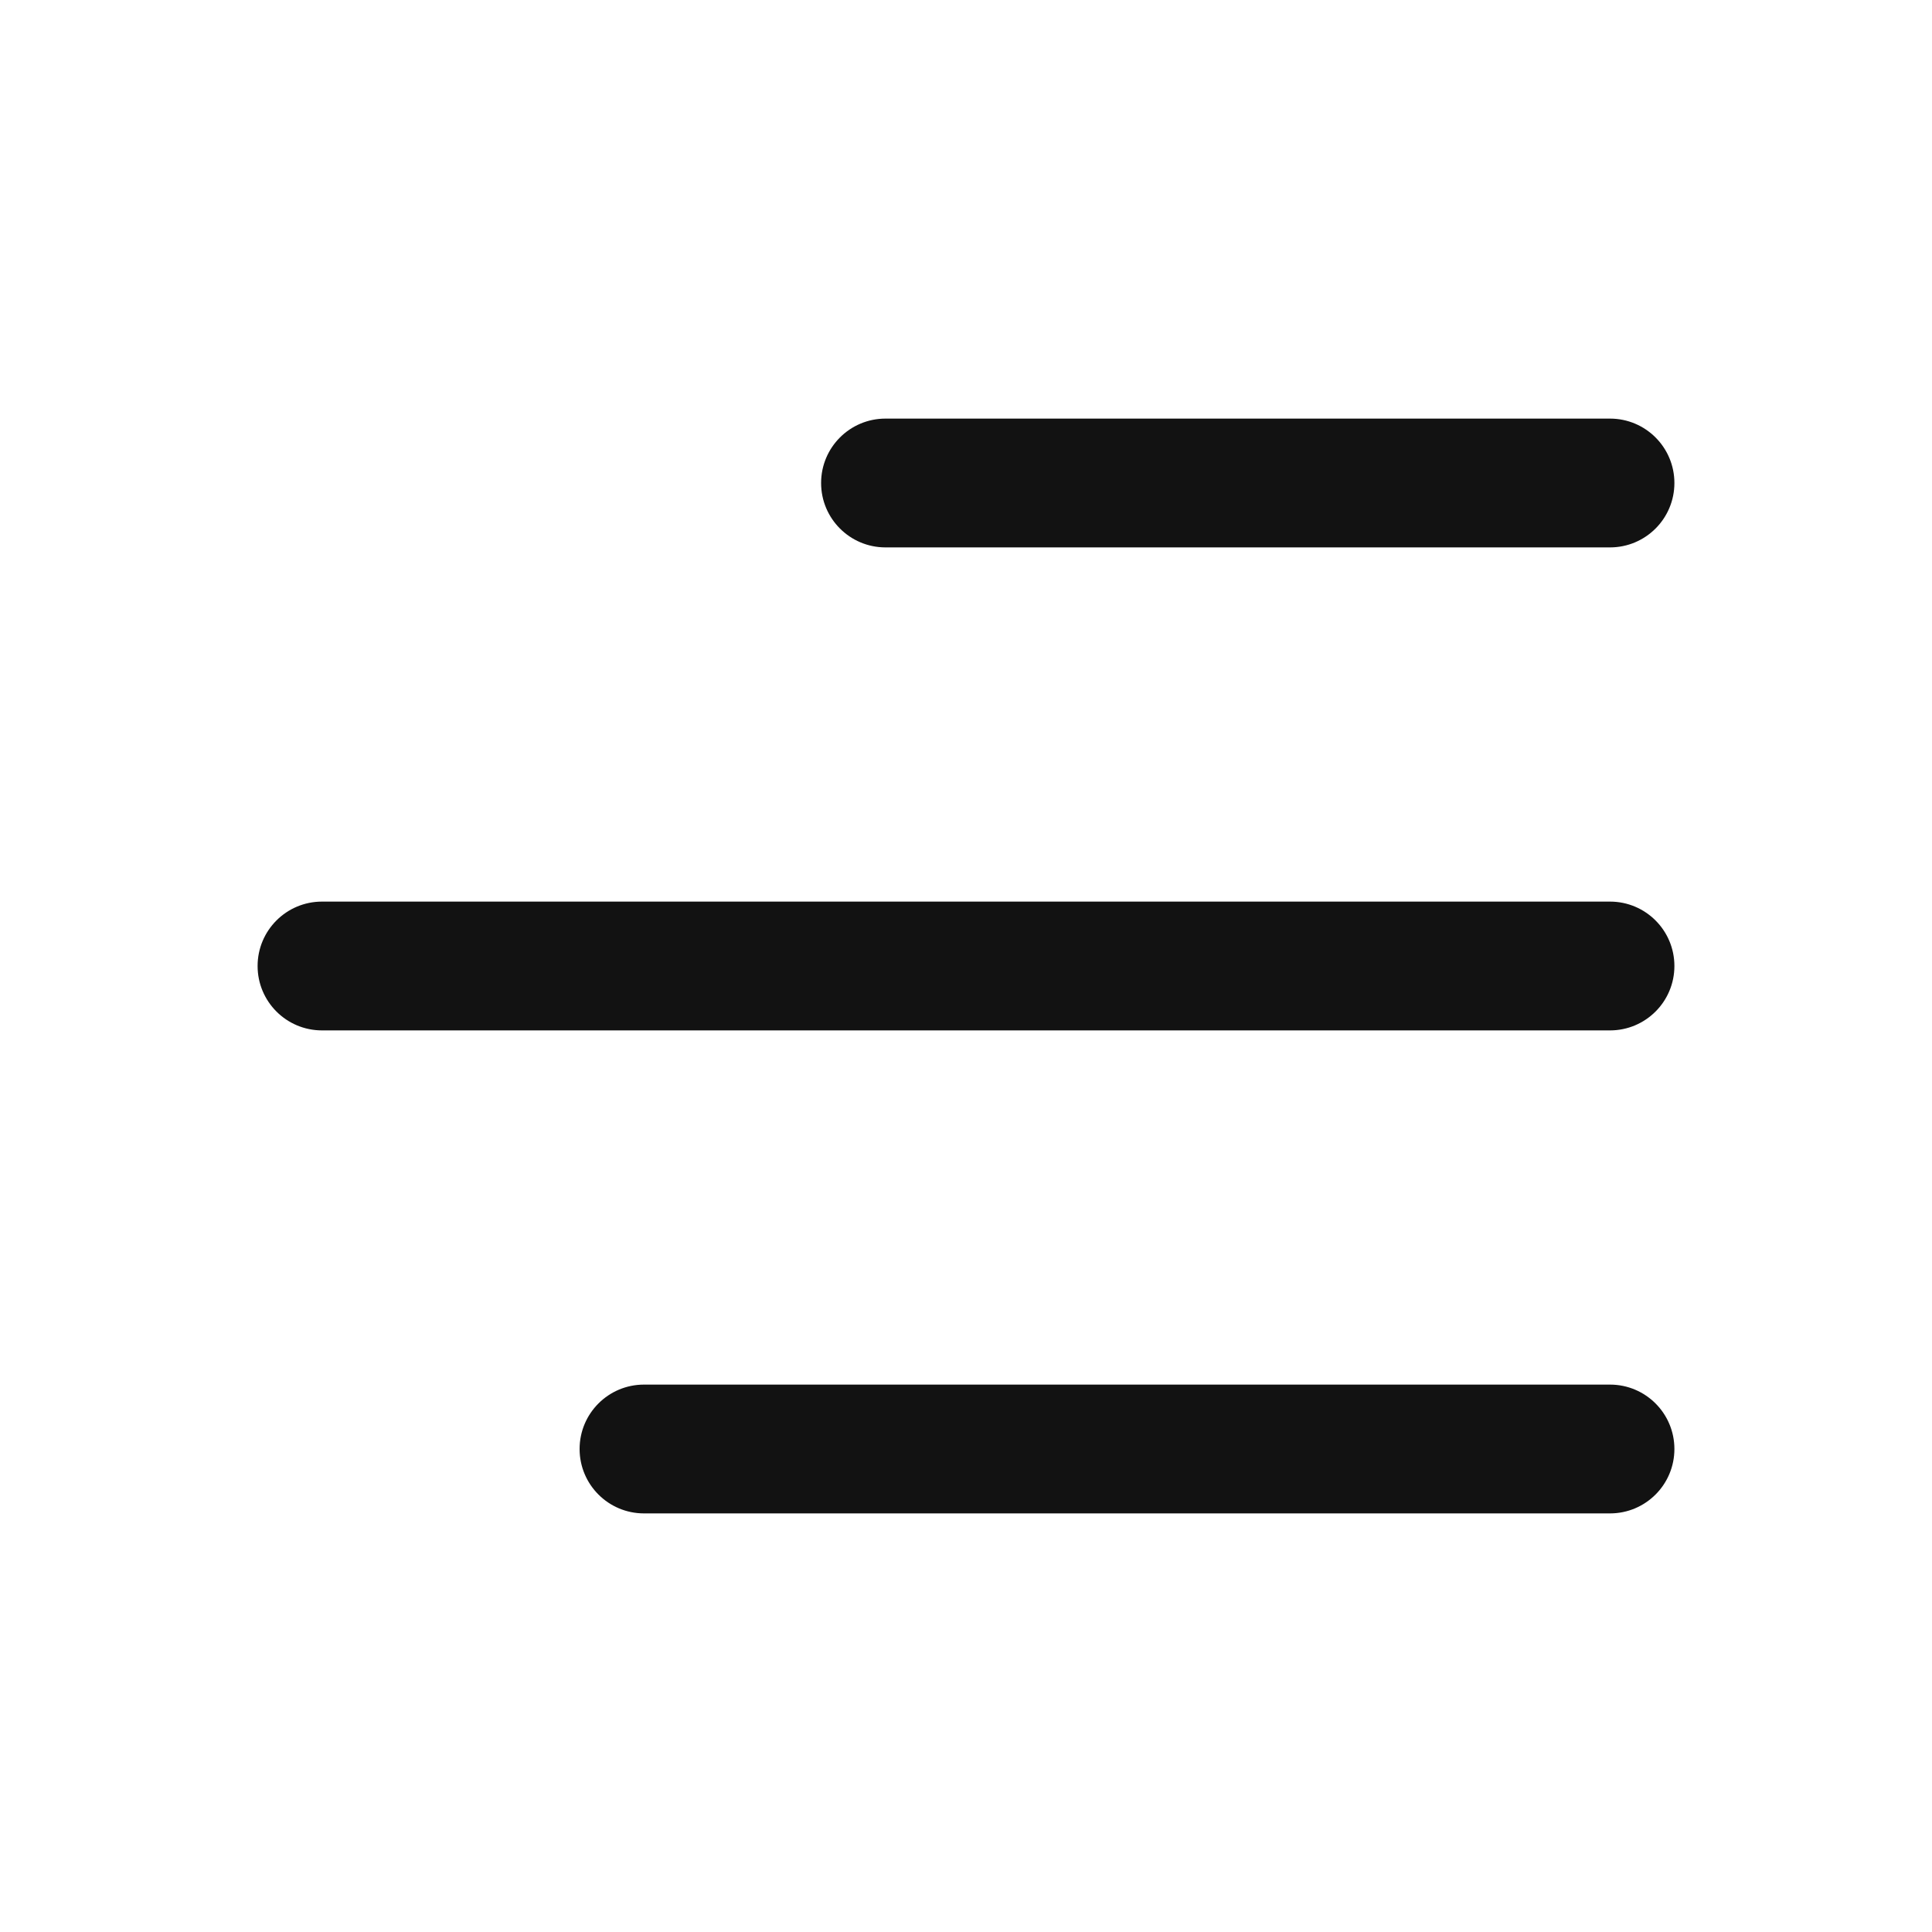 <svg width="24" height="24" viewBox="0 0 24 24" fill="none" xmlns="http://www.w3.org/2000/svg">
<g id="icon/outlined/menu_right">
<path id="icon" fill-rule="evenodd" clip-rule="evenodd" d="M10.2 6C10.2 5.558 10.558 5.2 11 5.2H20C20.442 5.2 20.8 5.558 20.8 6C20.8 6.442 20.442 6.8 20 6.8H11C10.558 6.8 10.2 6.442 10.2 6ZM3.2 12C3.2 11.558 3.558 11.2 4 11.2H20C20.442 11.2 20.8 11.558 20.8 12C20.8 12.442 20.442 12.8 20 12.8H4C3.558 12.8 3.2 12.442 3.2 12ZM7.2 18C7.2 17.558 7.558 17.2 8 17.2H20C20.442 17.2 20.8 17.558 20.8 18C20.8 18.442 20.442 18.8 20 18.8H8C7.558 18.8 7.2 18.442 7.2 18Z" fill="#121212"/>
</g>
</svg>
